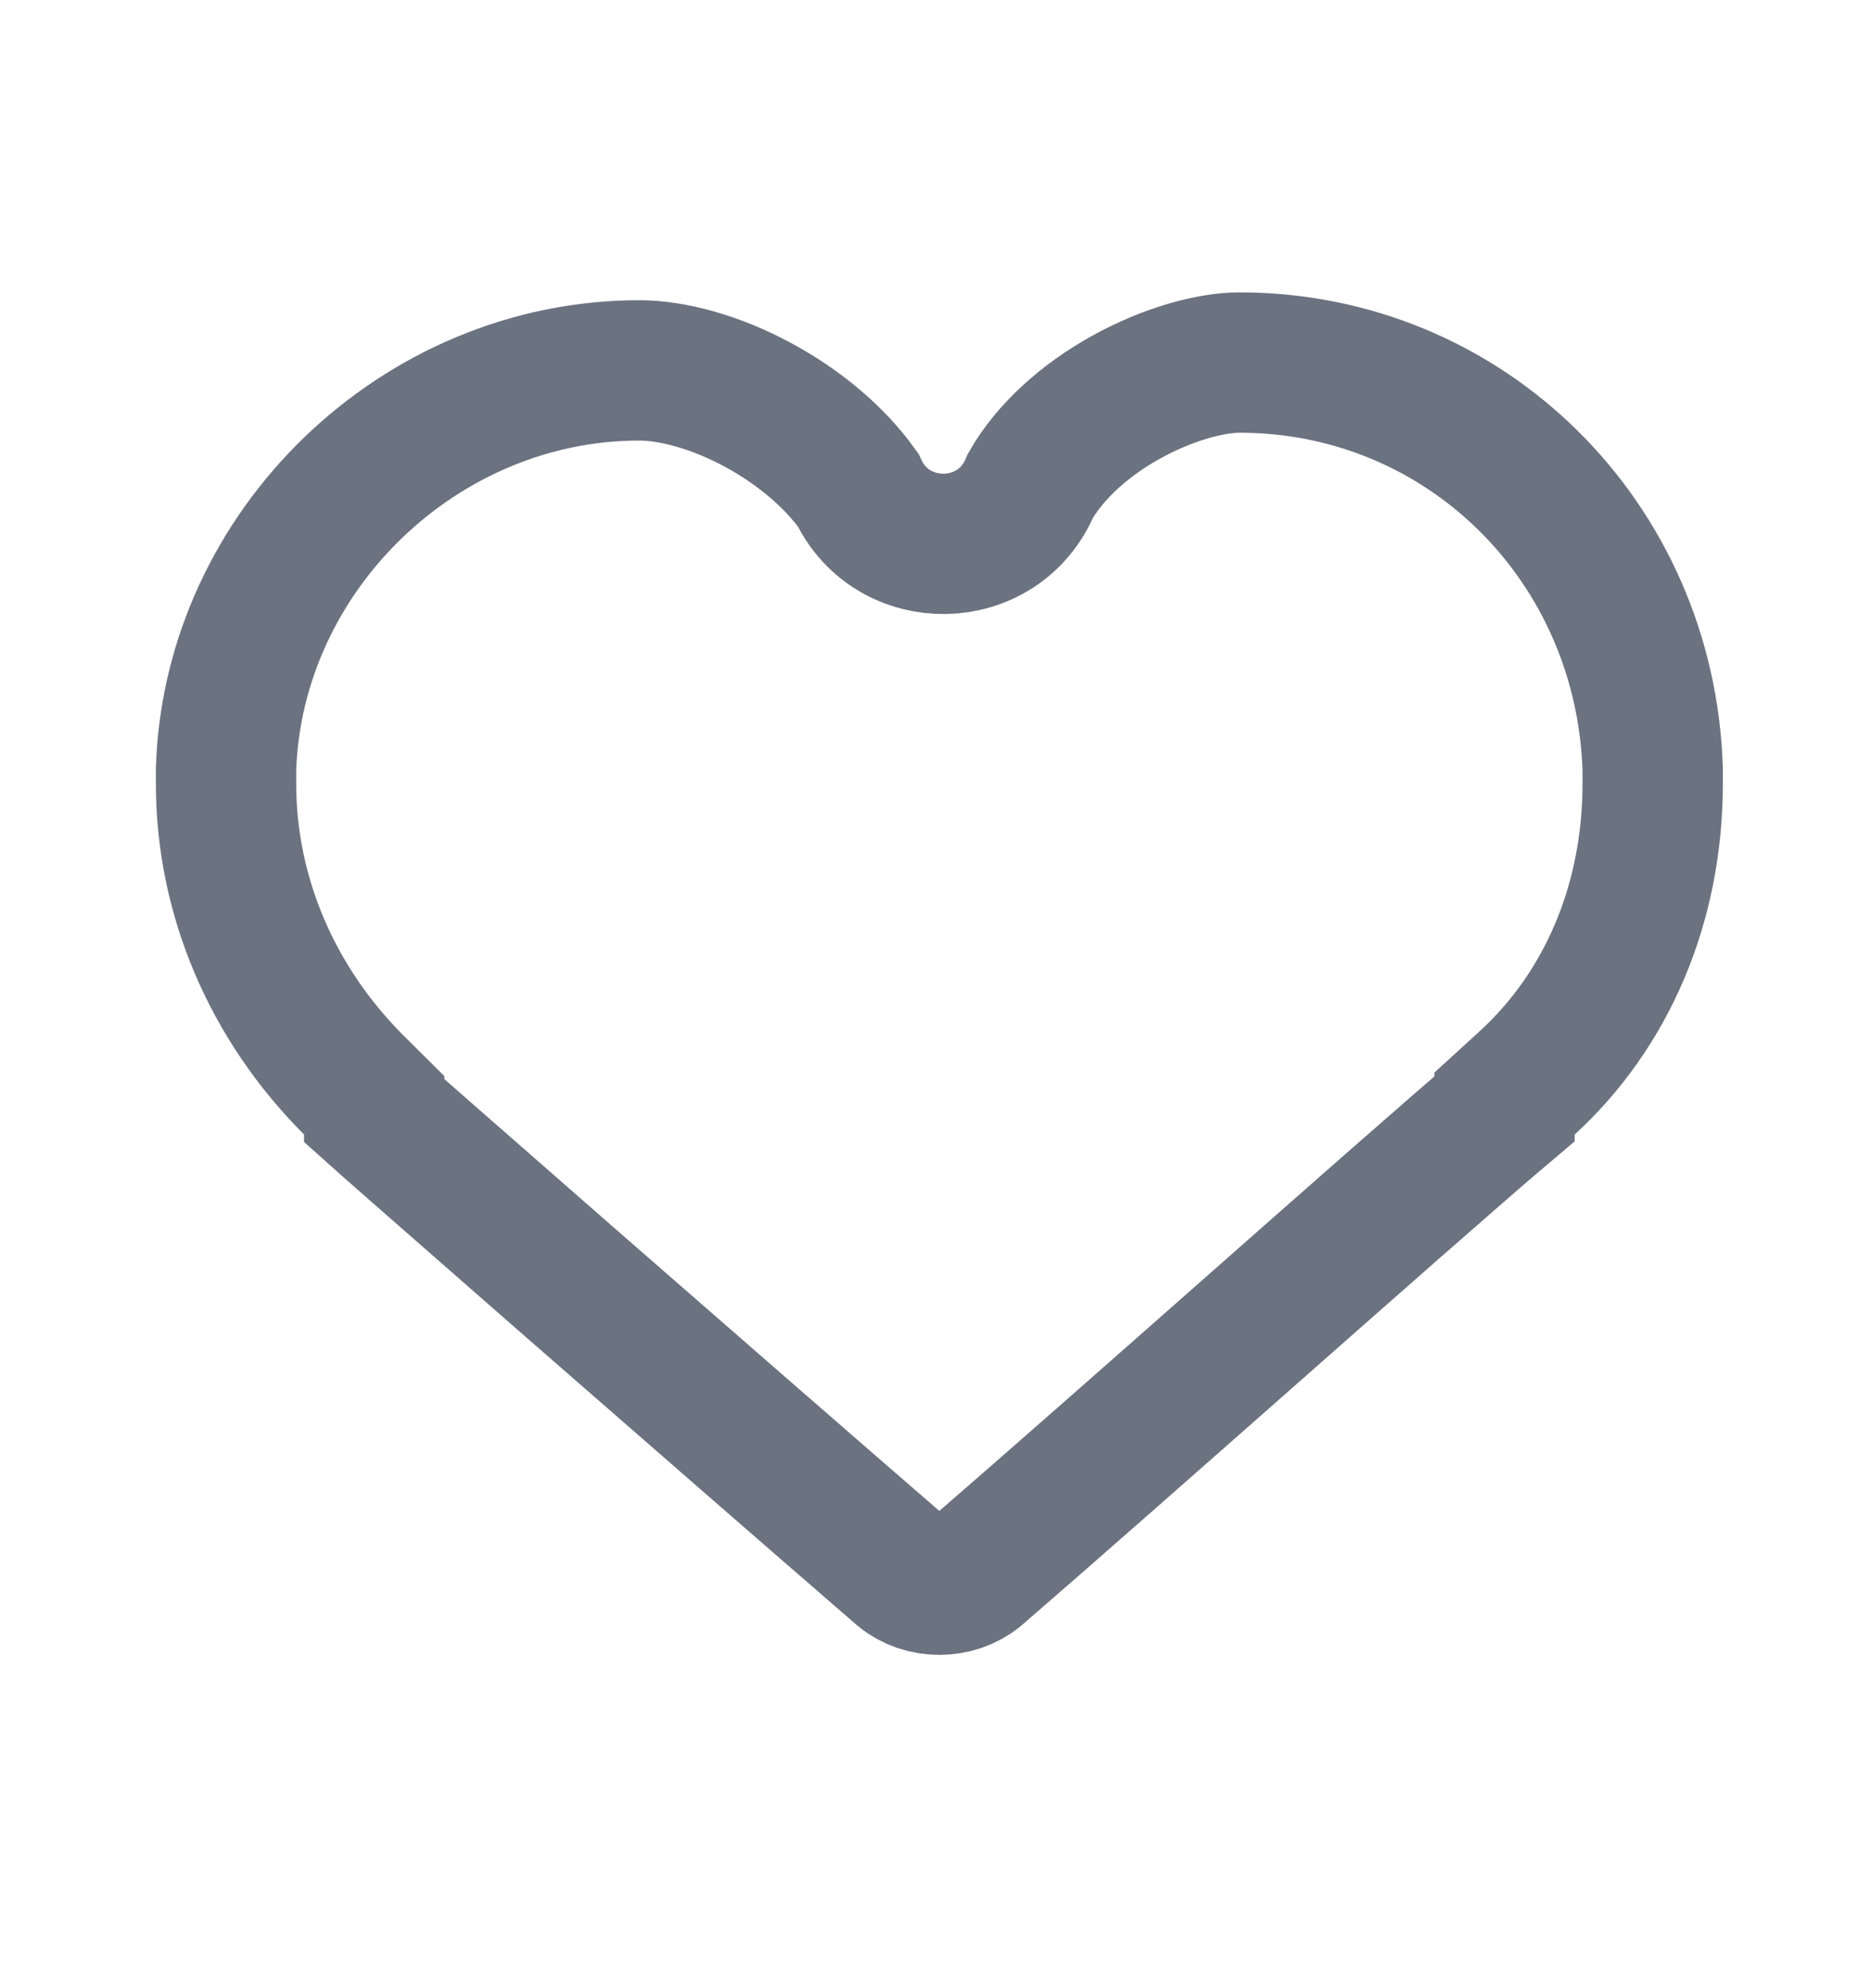 <svg width="16" height="17" viewBox="0 0 16 17" fill="none" xmlns="http://www.w3.org/2000/svg">
<path d="M3.557 9.812C3.407 9.68 3.287 9.575 3.2 9.497V9.451L3.024 9.276C2.33 8.582 1.933 7.665 1.933 6.7V6.576C1.994 4.706 3.592 3.167 5.466 3.167C5.745 3.167 6.114 3.263 6.482 3.462C6.829 3.649 7.134 3.904 7.337 4.188C7.631 4.815 8.539 4.804 8.811 4.155C8.979 3.861 9.273 3.595 9.625 3.399C9.993 3.194 10.359 3.1 10.6 3.1C12.529 3.1 14.071 4.627 14.133 6.576V6.7C14.133 7.742 13.73 8.645 13.061 9.258L12.866 9.436V9.48C12.765 9.565 12.635 9.678 12.483 9.81C12.146 10.103 11.694 10.5 11.203 10.933C11.045 11.072 10.883 11.215 10.72 11.359C9.864 12.114 8.959 12.912 8.346 13.442C8.169 13.586 7.897 13.586 7.72 13.442C6.988 12.809 5.826 11.796 4.836 10.932C4.341 10.498 3.889 10.103 3.557 9.812Z" stroke="#6B7280" stroke-width="1.2"/>
</svg>
